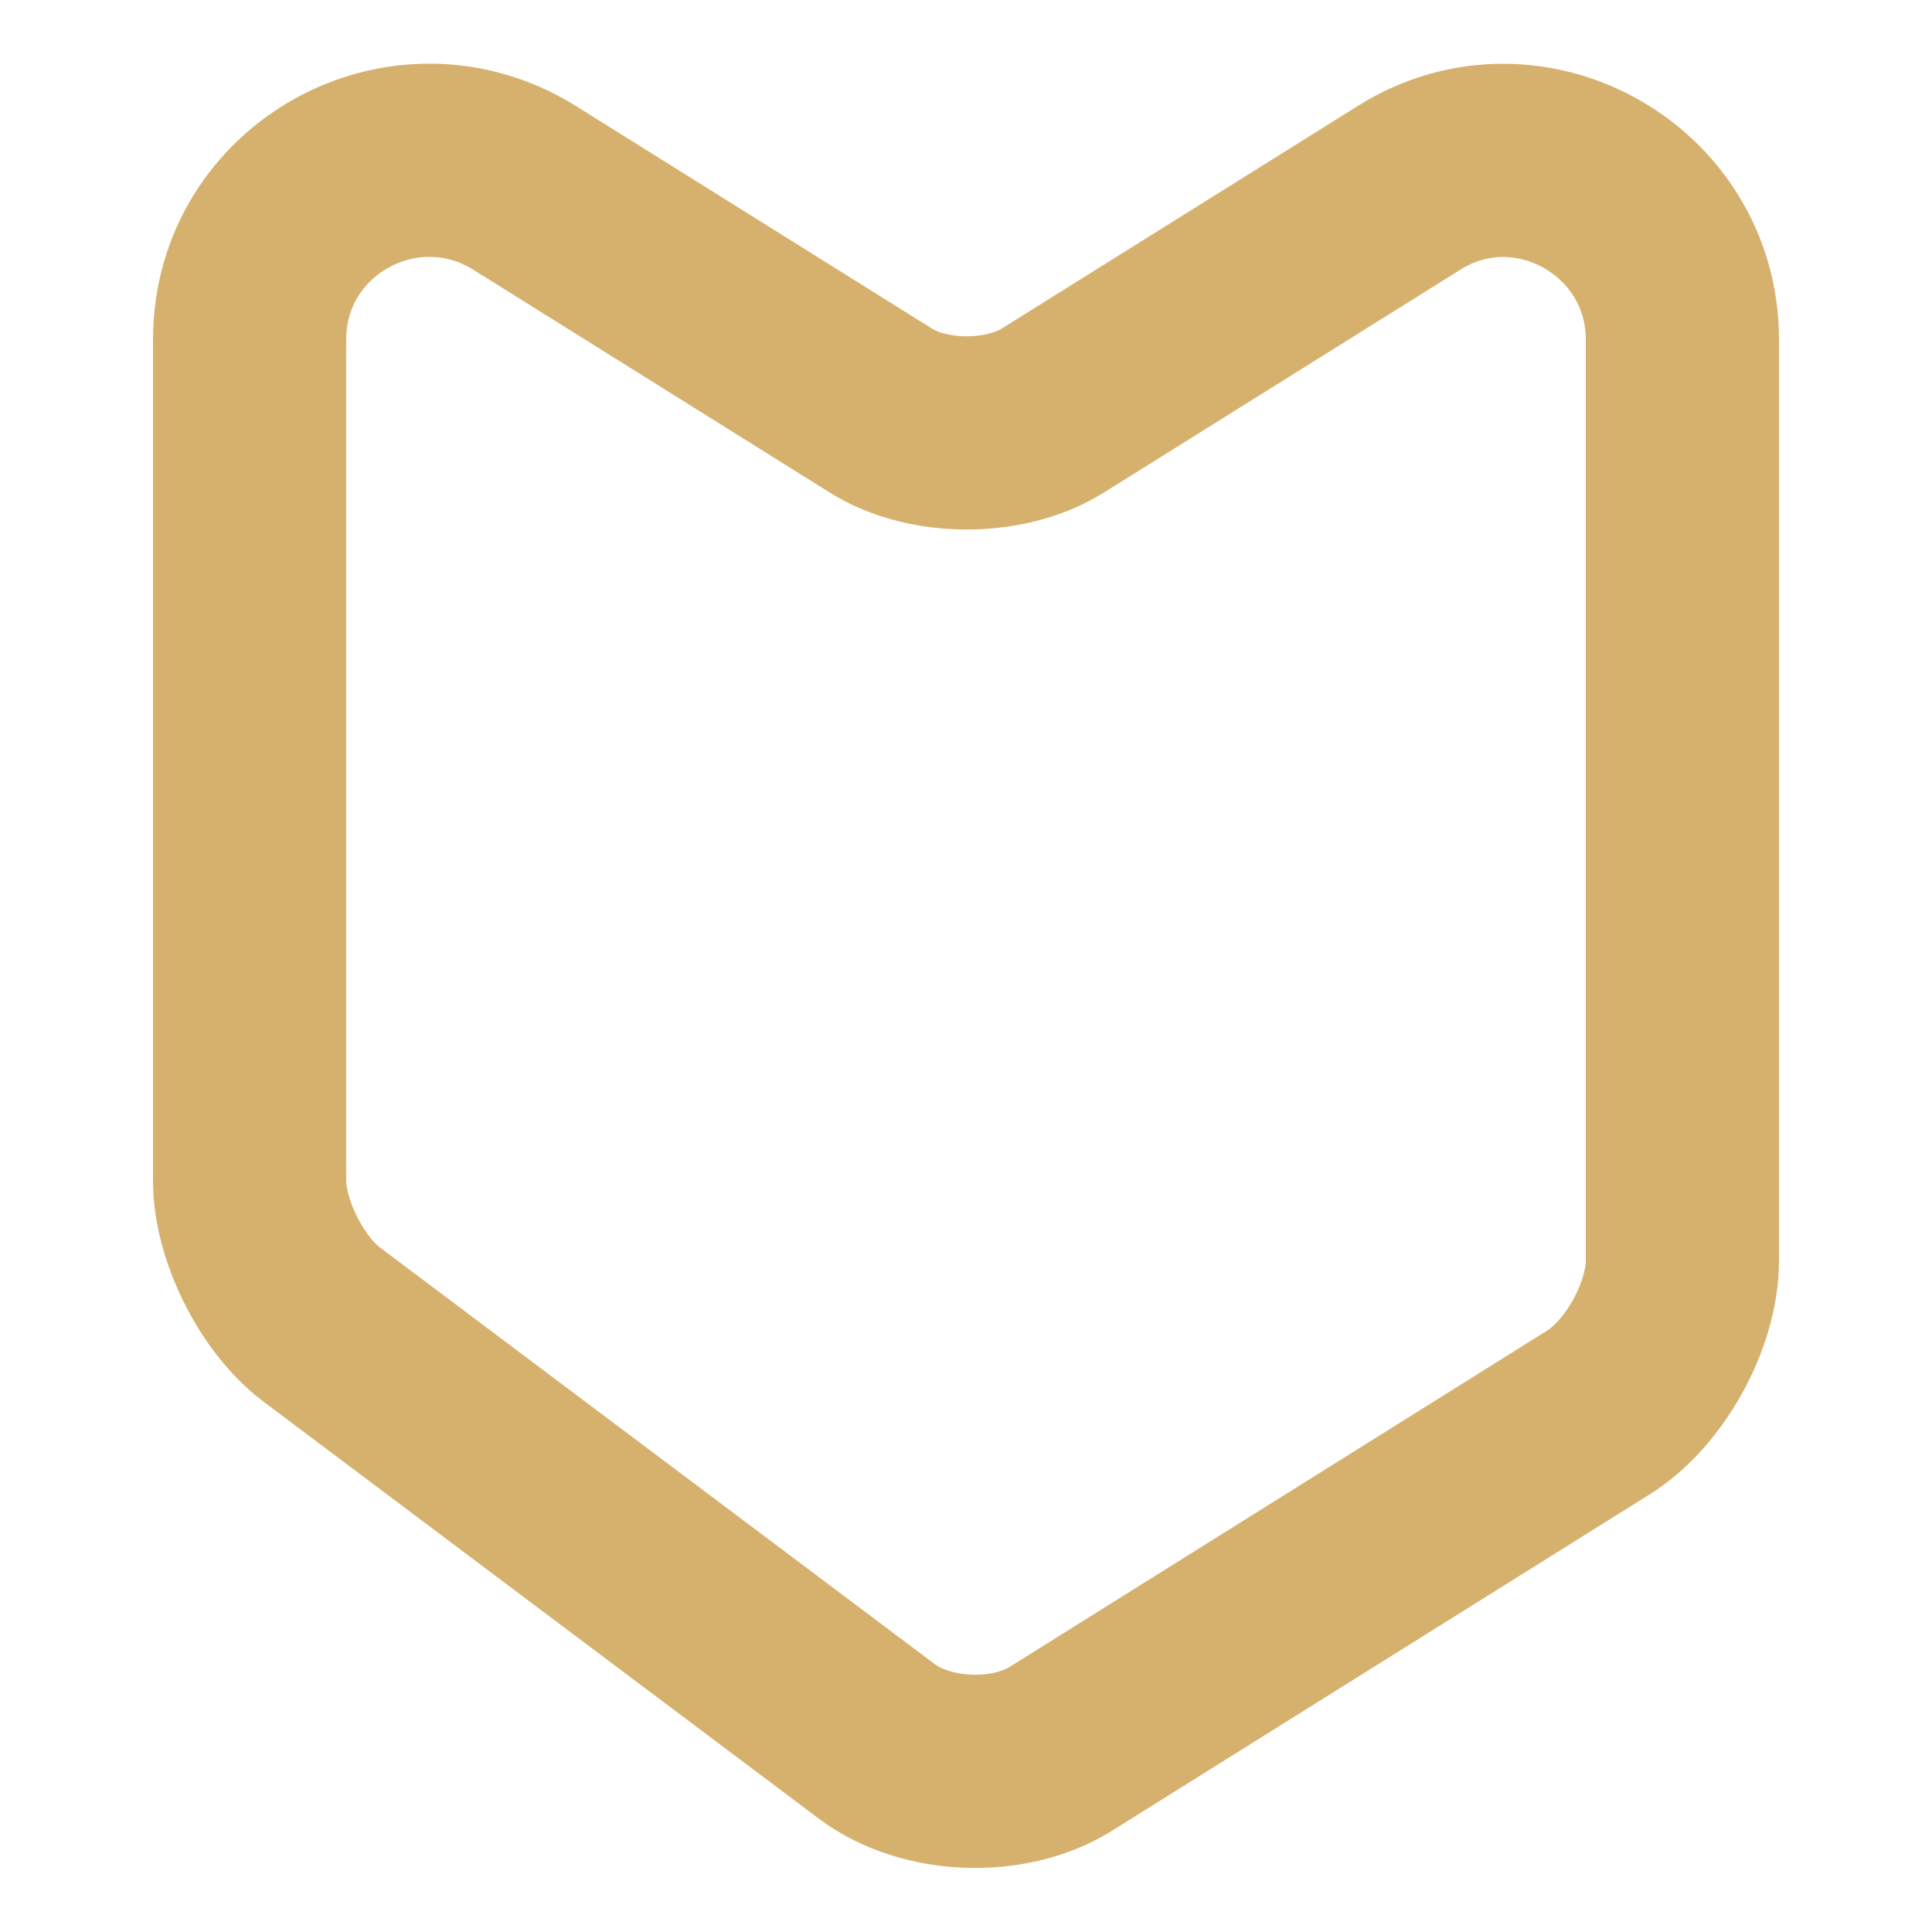 <svg width="15" height="15" viewBox="0 0 15 15" fill="none" xmlns="http://www.w3.org/2000/svg">
<path d="M13.062 2.637L13.062 9.787C13.062 10.213 12.769 10.744 12.406 10.969L8.231 13.581C7.825 13.831 7.188 13.806 6.806 13.519L2.494 10.281C2.188 10.05 1.938 9.55 1.938 9.169L1.938 2.637C1.938 1.544 3.138 0.881 4.069 1.456L6.838 3.187C7.206 3.419 7.806 3.419 8.175 3.187L10.944 1.456C11.863 0.881 13.062 1.55 13.062 2.637Z" stroke="#D6B16D" stroke-width="1.5" stroke-miterlimit="10" stroke-linecap="round" stroke-linejoin="round"/>
</svg>

